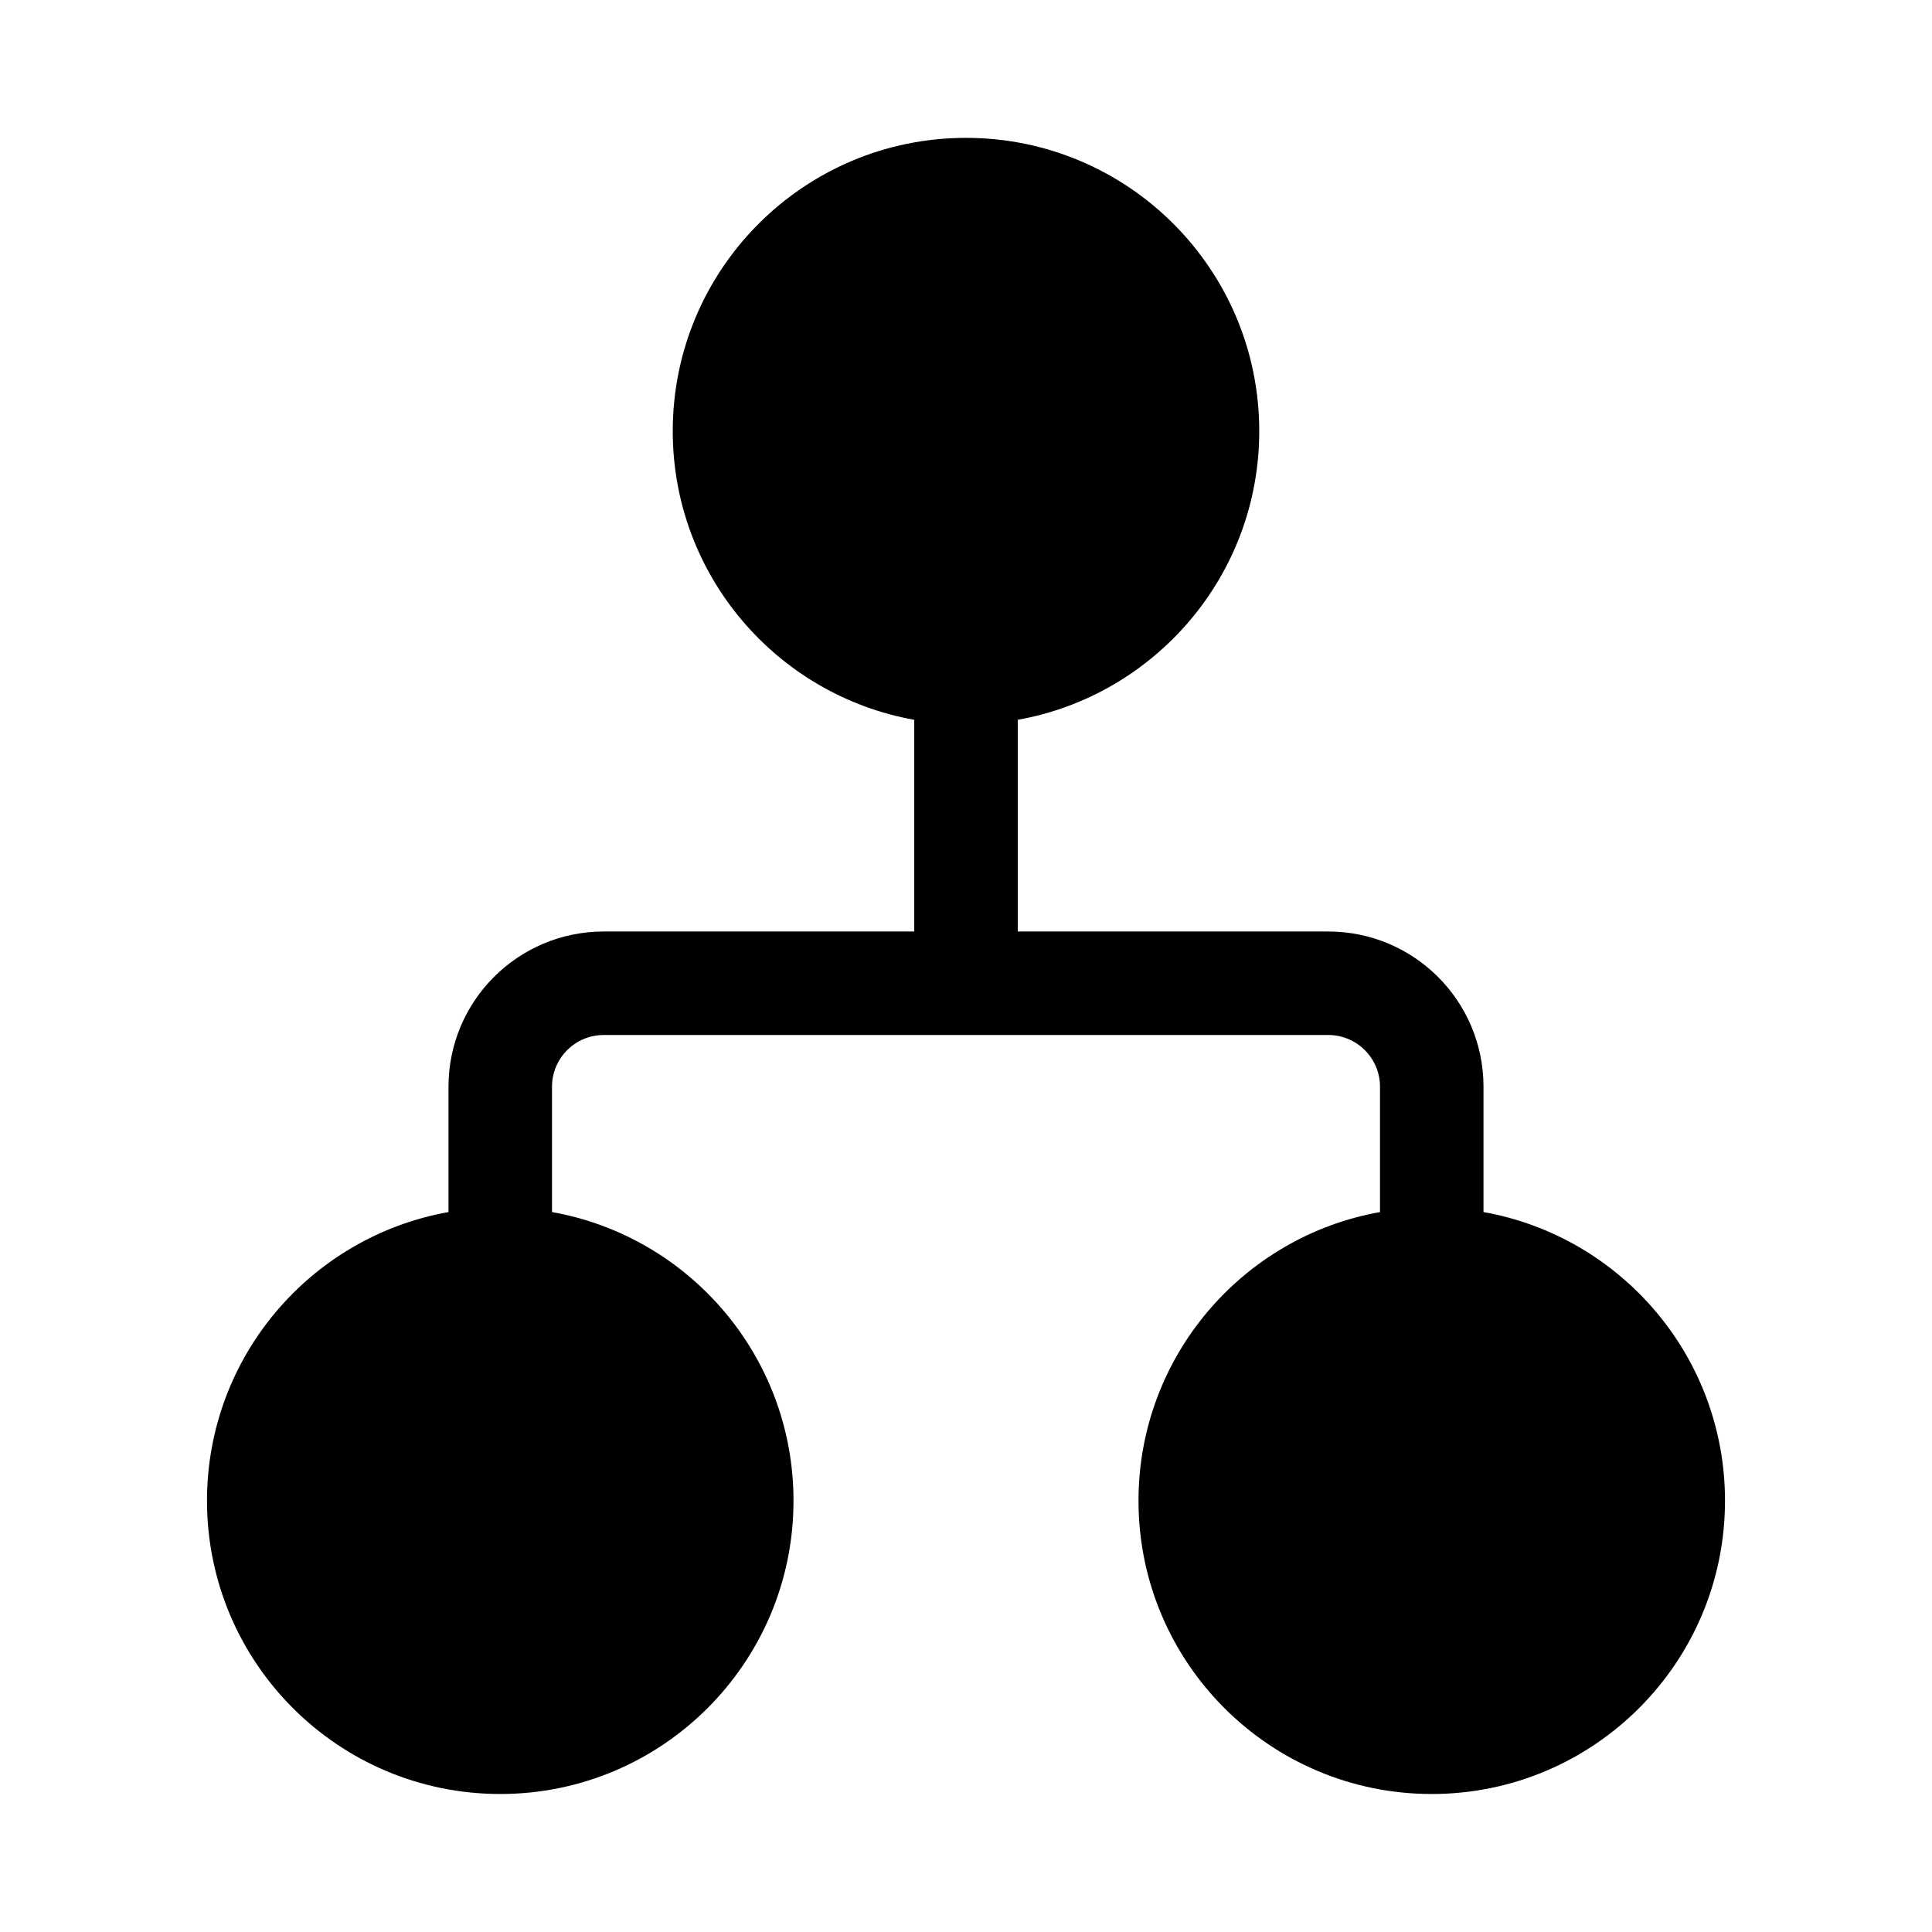 <svg viewBox="0 0 28 28" fill="none" xmlns="http://www.w3.org/2000/svg"><path d="M9.75 6.248C9.75 3.9 11.653 1.998 14 1.998C16.347 1.998 18.25 3.9 18.25 6.248C18.25 8.339 16.739 10.077 14.75 10.432V13.5H19.25C20.493 13.5 21.5 14.507 21.5 15.75V17.566C23.489 17.92 25 19.659 25 21.75C25 24.097 23.097 26 20.75 26C18.403 26 16.5 24.097 16.5 21.75C16.5 19.659 18.011 17.92 20 17.566V15.75C20 15.336 19.664 15 19.25 15H8.75C8.336 15 8 15.336 8 15.75V17.566C9.99 17.92 11.5 19.659 11.5 21.75C11.5 24.097 9.597 26 7.25 26C4.903 26 3 24.097 3 21.75C3 19.659 4.51 17.92 6.5 17.566V15.75C6.5 14.507 7.507 13.5 8.75 13.5H13.25V10.432C11.261 10.077 9.75 8.339 9.75 6.248Z" fill="currentColor"/></svg>